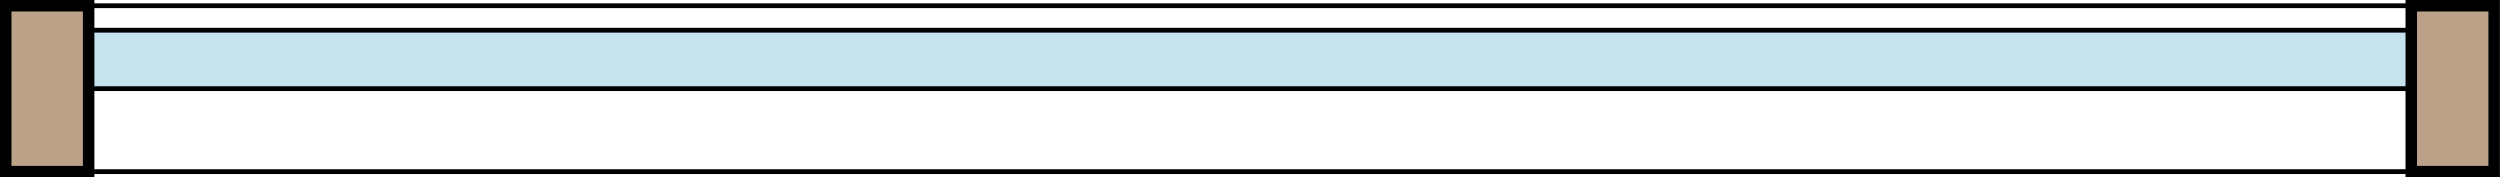 <?xml version="1.0" encoding="UTF-8"?>
<svg id="Layer_1" data-name="Layer 1" xmlns="http://www.w3.org/2000/svg" viewBox="0 0 261.45 18.55">
  <defs>
    <style>
      .cls-1 {
        fill: #c5e2ed;
      }

      .cls-1, .cls-2, .cls-3 {
        stroke: #000;
        stroke-miterlimit: 10;
      }

      .cls-1, .cls-3 {
        stroke-width: .5px;
      }

      .cls-2 {
        fill: #baa188;
        stroke-width: 1.2px;
      }

      .cls-3 {
        fill: none;
      }
    </style>
  </defs>
  <rect class="cls-1" x="9.27" y="3.16" width="242.9" height="6.11"/>
  <g>
    <rect class="cls-2" x=".6" y=".6" width="8.67" height="17.35"/>
    <rect class="cls-2" x="252.17" y=".6" width="8.67" height="17.35"/>
    <rect class="cls-3" x="9.27" y=".6" width="242.9" height="17.35"/>
  </g>
</svg>